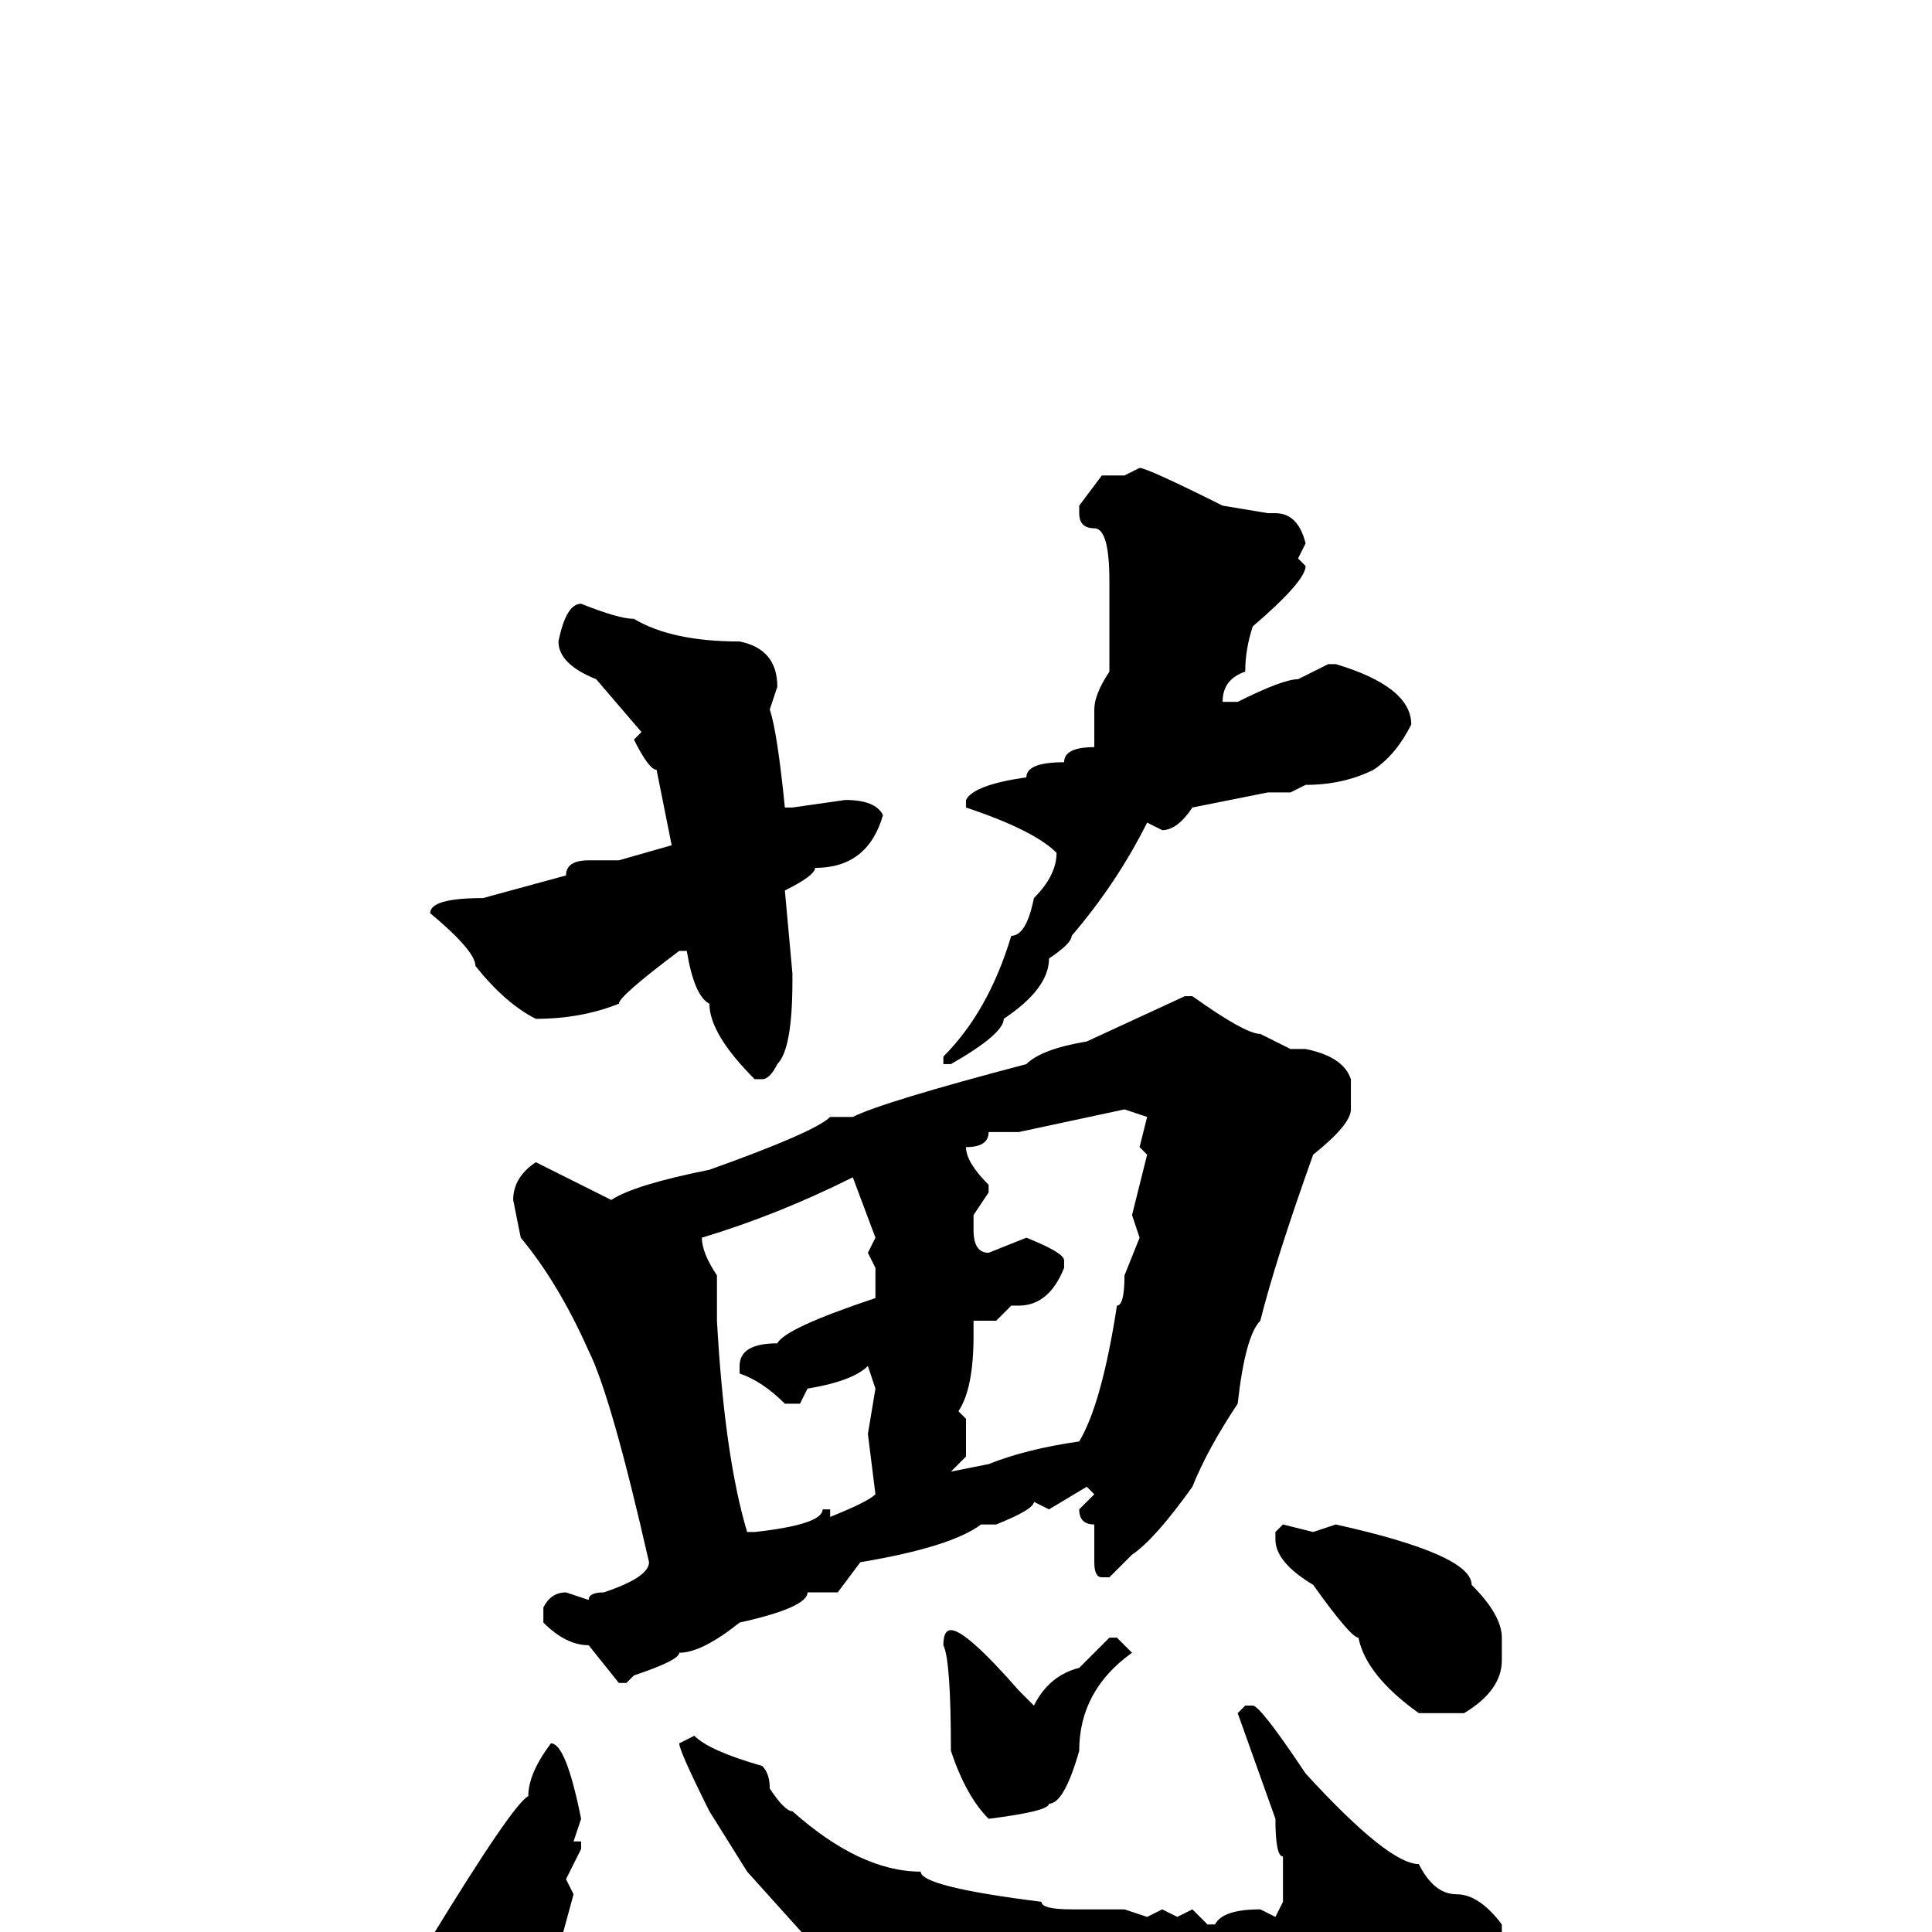 <svg xmlns="http://www.w3.org/2000/svg" viewBox="0 -256 256 256">
	<path fill="#000000" d="M151 -194Q152 -194 162 -189L168 -188H169Q172 -188 173 -184L172 -182L173 -181Q173 -179 166 -173Q165 -170 165 -167Q162 -166 162 -163H164Q170 -166 172 -166L176 -168H177Q187 -165 187 -160Q185 -156 182 -154Q178 -152 173 -152L171 -151H168L158 -149Q156 -146 154 -146L152 -147Q148 -139 142 -132Q142 -131 139 -129Q139 -125 133 -121Q133 -119 126 -115H125V-116Q131 -122 134 -132Q136 -132 137 -137Q140 -140 140 -143Q137 -146 128 -149V-150Q129 -152 136 -153Q136 -155 141 -155Q141 -157 145 -157V-162Q145 -164 147 -167V-174V-179Q147 -186 145 -186Q143 -186 143 -188V-189L146 -193H148H149ZM77 -176Q82 -174 84 -174Q89 -171 98 -171Q103 -170 103 -165L102 -162Q103 -159 104 -149H105L112 -150Q116 -150 117 -148Q115 -141 108 -141Q108 -140 104 -138L105 -127V-126Q105 -117 103 -115Q102 -113 101 -113H100Q94 -119 94 -123Q92 -124 91 -130H90Q82 -124 82 -123Q77 -121 71 -121Q67 -123 63 -128Q63 -130 57 -135Q57 -137 64 -137L75 -140Q75 -142 78 -142H82L89 -144L87 -154Q86 -154 84 -158L85 -159L79 -166Q74 -168 74 -171Q75 -176 77 -176ZM158 -124Q165 -119 167 -119L171 -117H173Q178 -116 179 -113V-109Q179 -107 174 -103Q169 -89 167 -81Q165 -79 164 -70Q160 -64 158 -59Q153 -52 150 -50L147 -47H146Q145 -47 145 -49V-54Q143 -54 143 -56L145 -58L144 -59L139 -56L137 -57Q137 -56 132 -54H130Q126 -51 114 -49L111 -45H107Q107 -43 98 -41Q93 -37 90 -37Q90 -36 84 -34L83 -33H82L78 -38Q75 -38 72 -41V-43Q73 -45 75 -45L78 -44Q78 -45 80 -45Q86 -47 86 -49Q81 -71 78 -77Q74 -86 69 -92L68 -97Q68 -100 71 -102L81 -97Q84 -99 94 -101Q108 -106 110 -108H111H113Q117 -110 136 -115Q138 -117 144 -118L157 -124H158ZM135 -106H131Q131 -104 128 -104Q128 -102 131 -99V-98L129 -95V-93Q129 -90 131 -90L136 -92Q141 -90 141 -89V-88Q139 -83 135 -83H134L132 -81H130H129V-79Q129 -72 127 -69L128 -68V-63L126 -61L131 -62Q136 -64 143 -65Q146 -70 148 -83Q149 -83 149 -87L151 -92L150 -95L152 -103L151 -104L152 -108L149 -109ZM93 -92Q93 -90 95 -87V-83V-82V-81Q96 -63 99 -53H100Q109 -54 109 -56H110V-55Q115 -57 116 -58L115 -66L116 -72L115 -75Q113 -73 107 -72L106 -70H104Q101 -73 98 -74V-75Q98 -78 103 -78Q104 -80 116 -84V-88L115 -90L116 -92L113 -100Q103 -95 93 -92ZM170 -54L174 -53L177 -54Q195 -50 195 -46Q199 -42 199 -39V-38V-37V-36Q199 -32 194 -29H188Q181 -34 180 -39Q179 -39 174 -46Q169 -49 169 -52V-53ZM126 -40Q128 -40 135 -32L137 -30Q139 -34 143 -35L147 -39H148L150 -37Q143 -32 143 -24Q141 -17 139 -17Q139 -16 131 -15Q128 -18 126 -24Q126 -36 125 -38Q125 -40 126 -40ZM165 -30H166Q167 -30 173 -21Q184 -9 188 -9Q190 -5 193 -5Q196 -5 199 -1V2Q199 8 189 15L183 18L182 17L180 18L179 17L173 18H171L160 19L158 18L156 19Q149 18 148 18H146L143 17H141L139 18Q133 15 124 14L120 10L119 11Q114 9 108 2L99 -8L94 -16Q90 -24 90 -25L92 -26Q94 -24 101 -22Q102 -21 102 -19Q104 -16 105 -16Q114 -8 122 -8Q122 -6 138 -4Q138 -3 142 -3H144H149L152 -2L154 -3L156 -2L158 -3L160 -1H161Q162 -3 167 -3L169 -2L170 -4V-5V-8V-10Q169 -10 169 -15L164 -29ZM73 -25Q75 -25 77 -15L76 -12H77V-11L75 -7L76 -5L73 6Q73 10 68 19L66 18H60Q59 18 59 16V7L58 6V3Q57 3 57 1Q68 -17 70 -18Q70 -21 73 -25Z"/>
</svg>